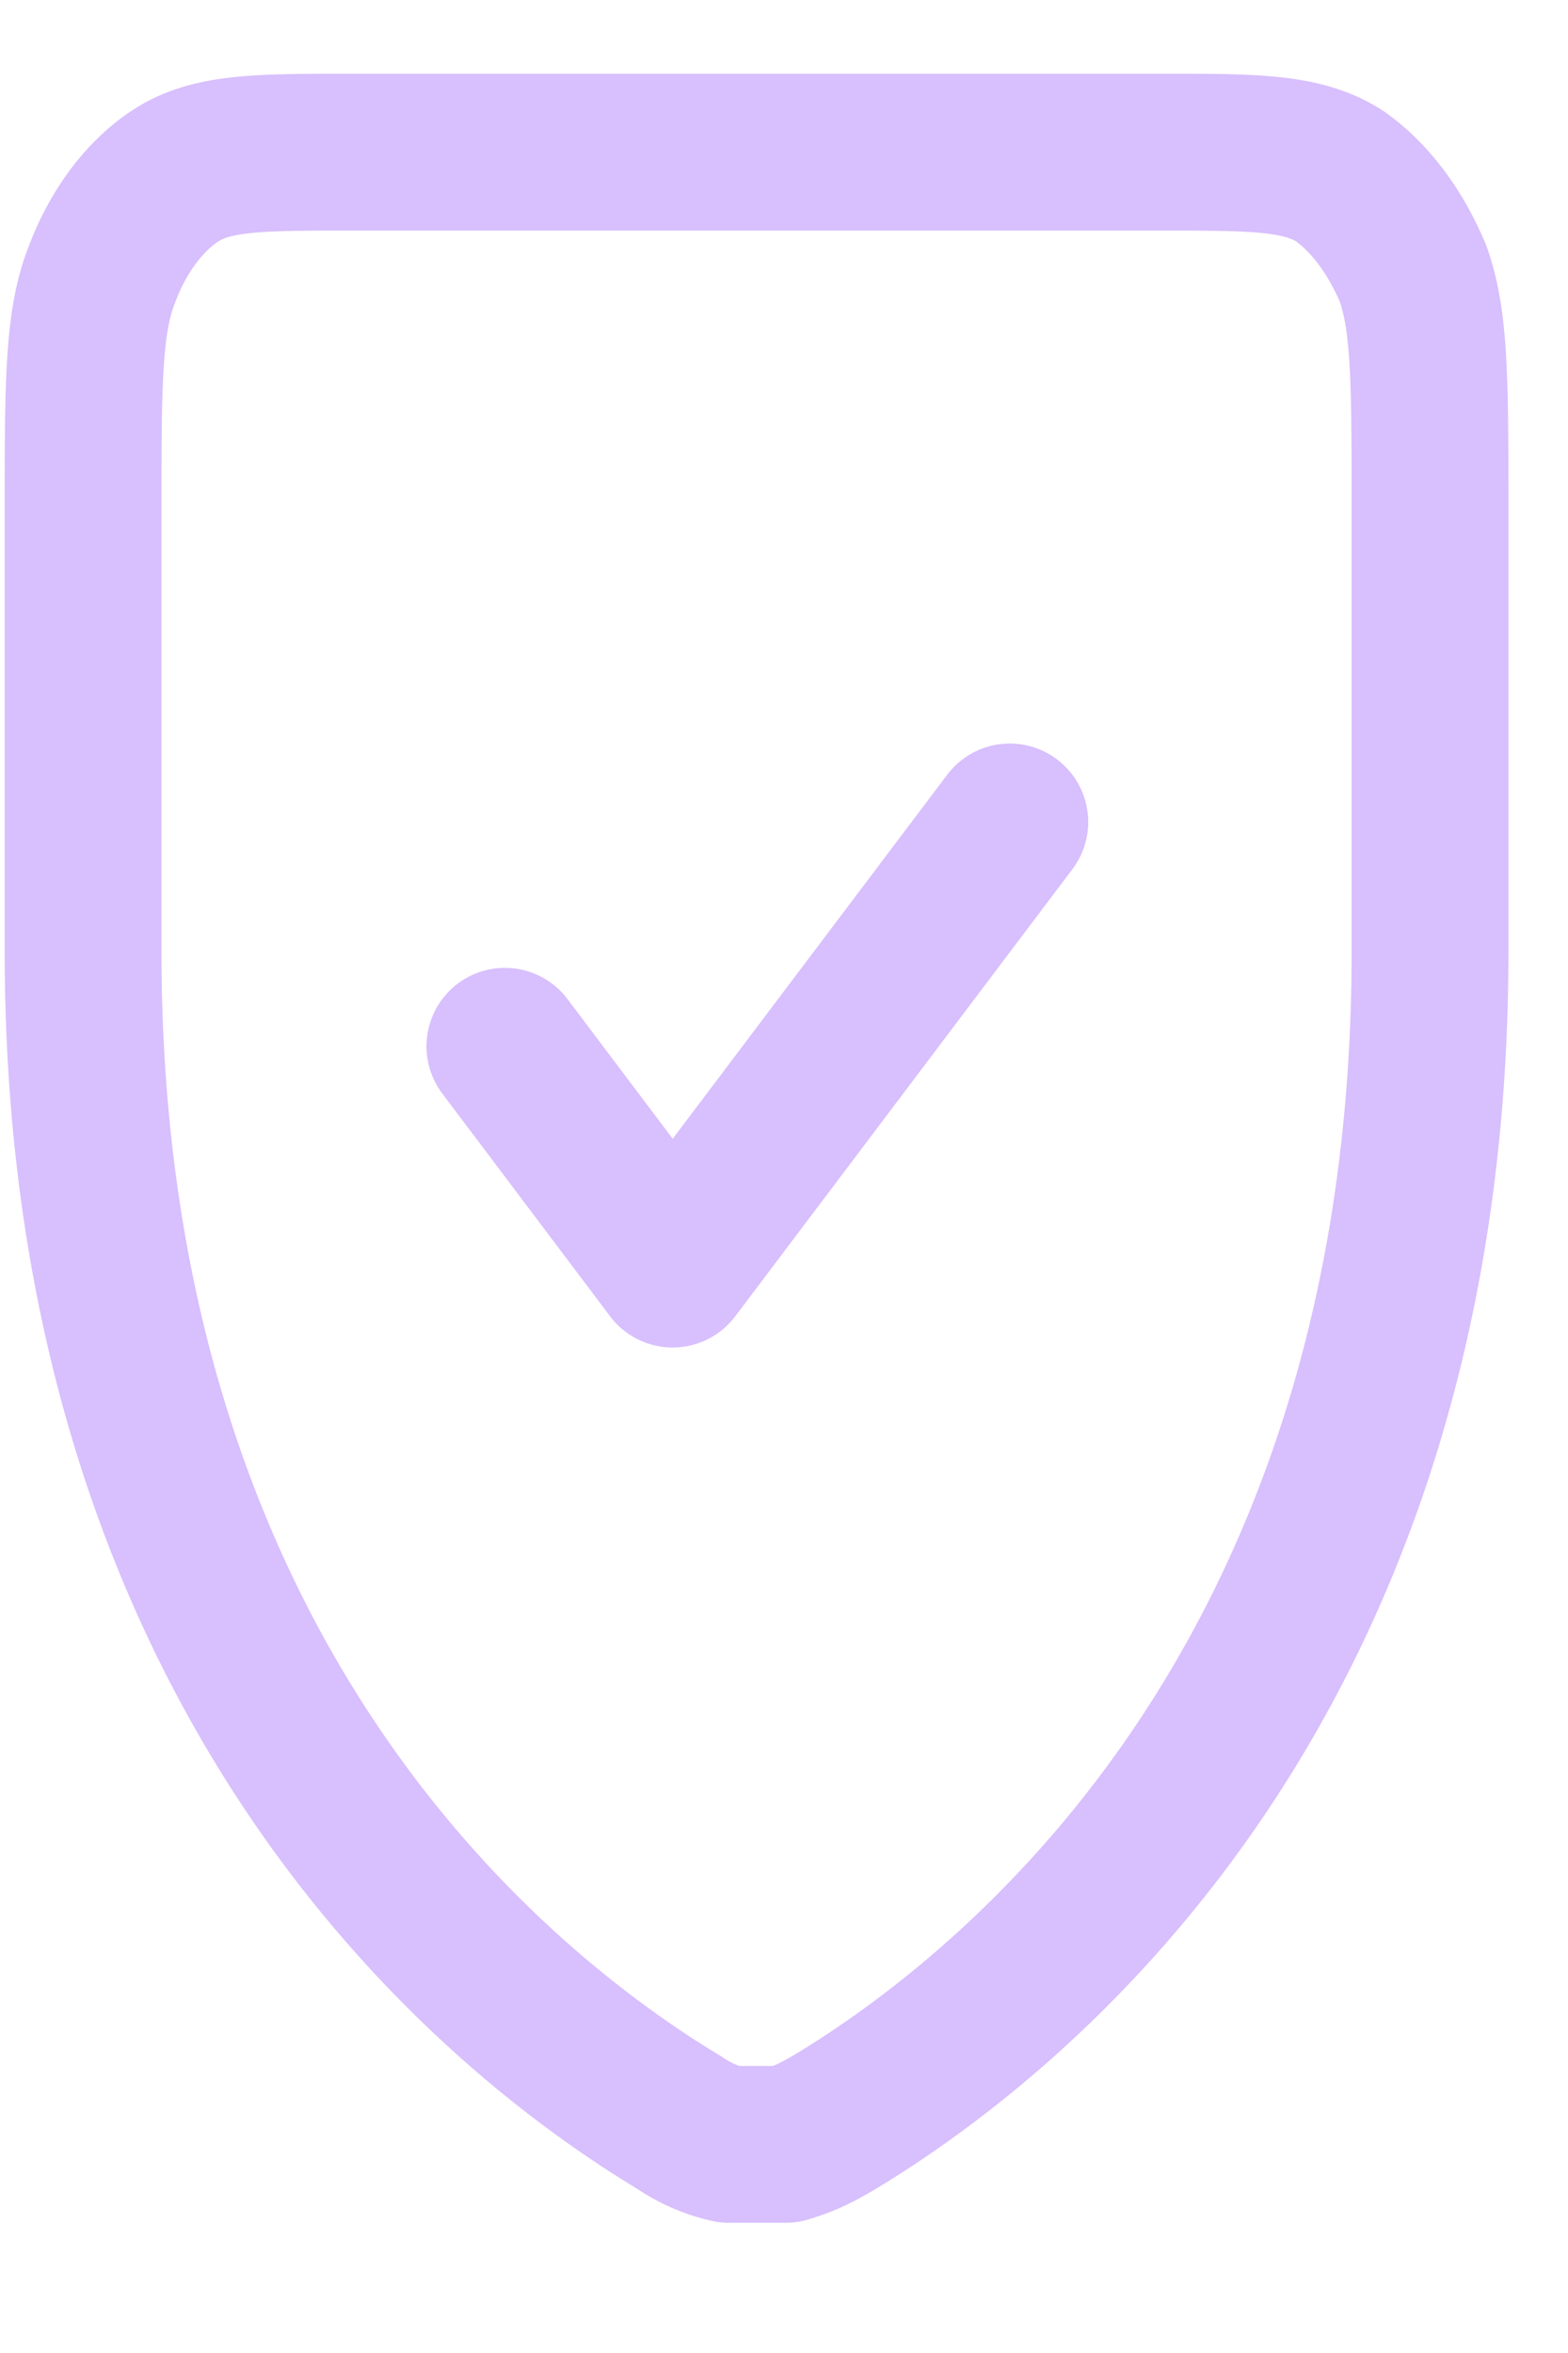 <svg viewBox="0 0 10 15" fill="none" xmlns="http://www.w3.org/2000/svg"><path d="m6.44 5.24-2.15 2.85-1.07-1.42m5.9-.6c0 4.68-2.67 6.78-3.8 7.46h0c-.12.07-.18.1-.31.14h-.36a.91.91 0 0 1-.32-.14c-1.13-.68-3.8-2.78-3.8-7.46v-2.82c0-.8 0-1.2.12-1.5.1-.27.27-.5.47-.63.23-.15.53-.15 1.13-.15h5.15c.6 0 .9 0 1.14.15.2.14.36.36.47.62.11.3.11.7.11 1.5v2.83Z" stroke="#D8BFFD" stroke-linecap="round" stroke-linejoin="round"/></svg>